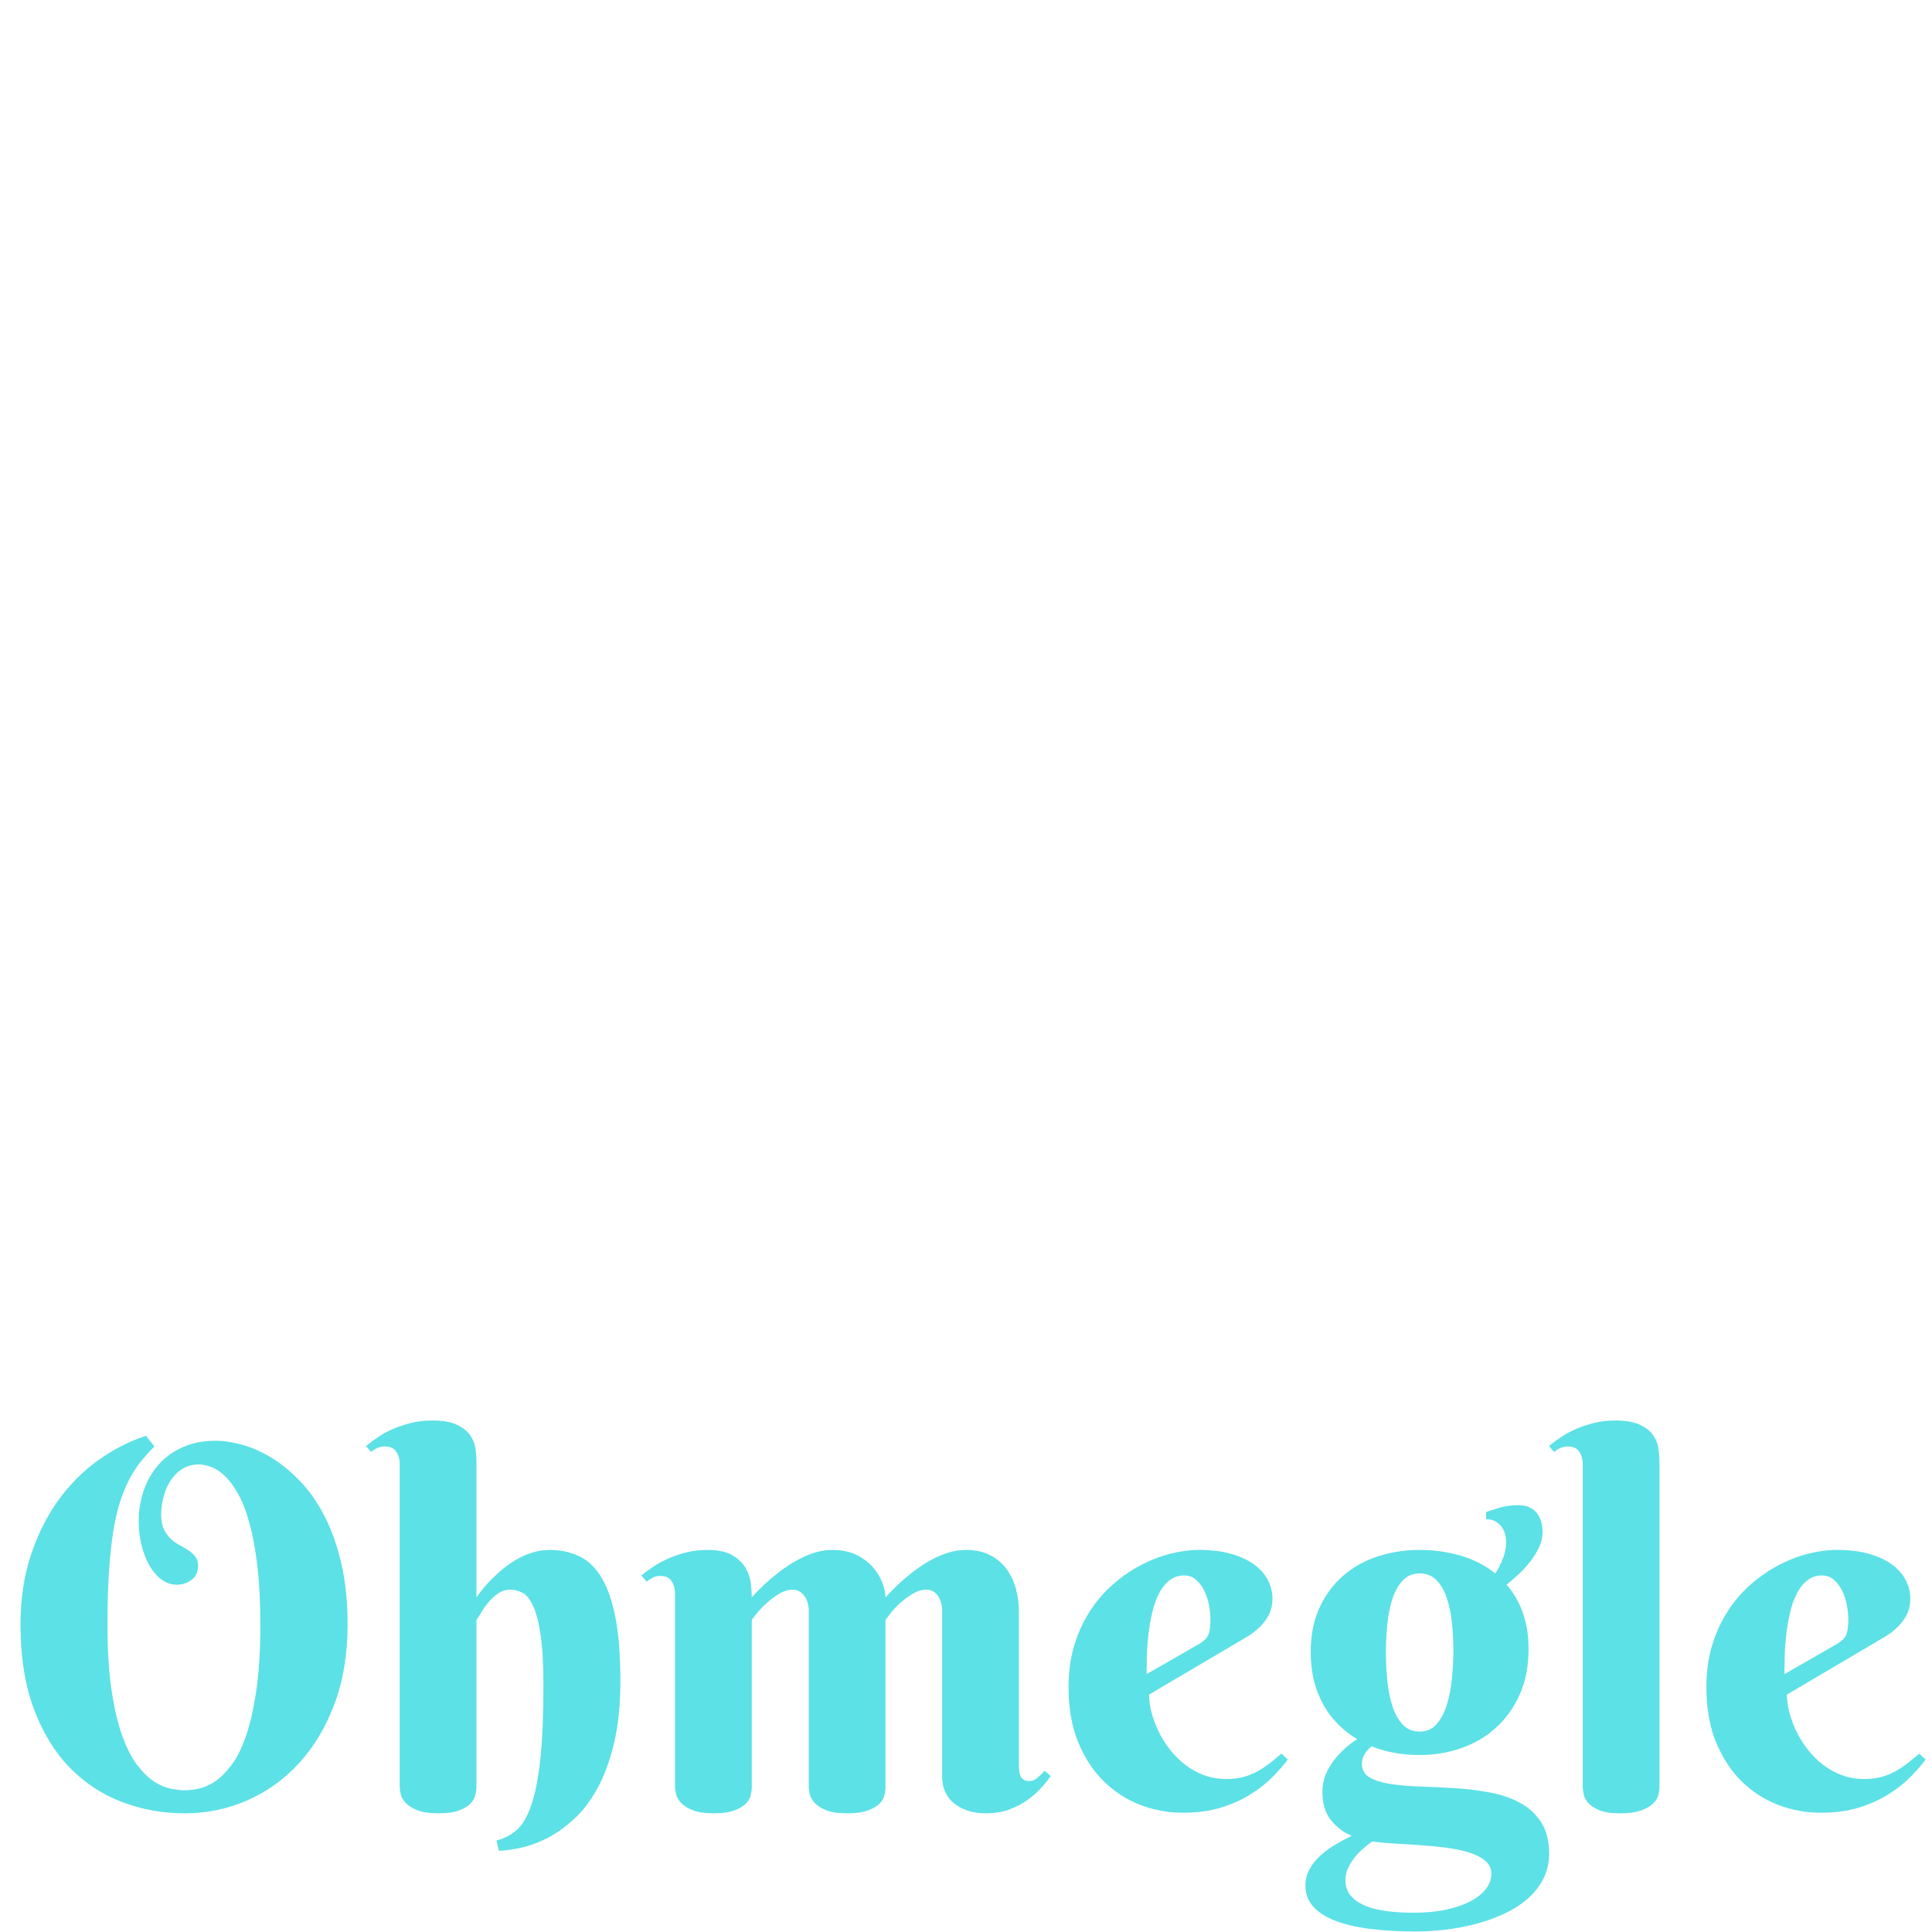 <svg xmlns="http://www.w3.org/2000/svg" xmlns:xlink="http://www.w3.org/1999/xlink" width="500" zoomAndPan="magnify" viewBox="0 0 375 375" height="500" preserveAspectRatio="xMidYMid meet" version="1.0"><defs><g/></defs><g fill="#5ce1e6" fill-opacity="1"><g transform="translate(0, 351.183)"><g><path d="M 31.281 -57.141 C 31.281 -56.004 31.457 -55.07 31.812 -54.344 C 32.164 -53.613 32.609 -53 33.141 -52.5 C 33.68 -52 34.258 -51.586 34.875 -51.266 C 35.488 -50.941 36.062 -50.602 36.594 -50.25 C 37.125 -49.895 37.566 -49.488 37.922 -49.031 C 38.273 -48.582 38.453 -48 38.453 -47.281 C 38.453 -46.094 38.031 -45.18 37.188 -44.547 C 36.352 -43.91 35.391 -43.594 34.297 -43.594 C 33.254 -43.594 32.285 -43.914 31.391 -44.562 C 30.504 -45.219 29.727 -46.102 29.062 -47.219 C 28.406 -48.332 27.883 -49.641 27.5 -51.141 C 27.113 -52.648 26.922 -54.242 26.922 -55.922 C 26.922 -57.992 27.242 -59.973 27.891 -61.859 C 28.535 -63.754 29.488 -65.422 30.75 -66.859 C 32.008 -68.297 33.566 -69.43 35.422 -70.266 C 37.285 -71.109 39.414 -71.531 41.812 -71.531 C 43.426 -71.531 45.188 -71.266 47.094 -70.734 C 49 -70.203 50.895 -69.352 52.781 -68.188 C 54.676 -67.02 56.504 -65.516 58.266 -63.672 C 60.035 -61.836 61.602 -59.594 62.969 -56.938 C 64.344 -54.289 65.438 -51.219 66.25 -47.719 C 67.062 -44.227 67.469 -40.27 67.469 -35.844 C 67.469 -30.113 66.617 -24.984 64.922 -20.453 C 63.223 -15.93 60.926 -12.094 58.031 -8.938 C 55.133 -5.789 51.781 -3.383 47.969 -1.719 C 44.156 -0.051 40.113 0.781 35.844 0.781 C 31.602 0.781 27.555 0.051 23.703 -1.406 C 19.859 -2.863 16.473 -5.086 13.547 -8.078 C 10.629 -11.066 8.305 -14.863 6.578 -19.469 C 4.848 -24.082 3.984 -29.539 3.984 -35.844 C 3.984 -40.727 4.633 -45.172 5.938 -49.172 C 7.25 -53.18 9.008 -56.738 11.219 -59.844 C 13.438 -62.945 16.016 -65.555 18.953 -67.672 C 21.898 -69.797 25.023 -71.406 28.328 -72.5 L 29.969 -70.422 C 29.031 -69.484 28.156 -68.516 27.344 -67.516 C 26.539 -66.516 25.801 -65.375 25.125 -64.094 C 24.445 -62.812 23.836 -61.336 23.297 -59.672 C 22.766 -58.016 22.32 -56.062 21.969 -53.812 C 21.613 -51.562 21.336 -48.961 21.141 -46.016 C 20.953 -43.078 20.859 -39.688 20.859 -35.844 C 20.859 -30.863 21.125 -26.609 21.656 -23.078 C 22.188 -19.555 22.879 -16.609 23.734 -14.234 C 24.598 -11.859 25.57 -9.969 26.656 -8.562 C 27.738 -7.156 28.828 -6.094 29.922 -5.375 C 31.023 -4.664 32.094 -4.207 33.125 -4 C 34.156 -3.789 35.062 -3.688 35.844 -3.688 C 36.613 -3.688 37.508 -3.789 38.531 -4 C 39.551 -4.207 40.602 -4.664 41.688 -5.375 C 42.77 -6.094 43.844 -7.156 44.906 -8.562 C 45.977 -9.969 46.926 -11.859 47.75 -14.234 C 48.57 -16.609 49.238 -19.555 49.75 -23.078 C 50.27 -26.609 50.531 -30.863 50.531 -35.844 C 50.531 -40.207 50.336 -44.004 49.953 -47.234 C 49.566 -50.473 49.055 -53.238 48.422 -55.531 C 47.797 -57.82 47.07 -59.703 46.25 -61.172 C 45.426 -62.648 44.566 -63.816 43.672 -64.672 C 42.785 -65.523 41.895 -66.113 41 -66.438 C 40.113 -66.77 39.301 -66.938 38.562 -66.938 C 37.395 -66.938 36.359 -66.66 35.453 -66.109 C 34.547 -65.555 33.785 -64.816 33.172 -63.891 C 32.555 -62.973 32.086 -61.922 31.766 -60.734 C 31.441 -59.555 31.281 -58.359 31.281 -57.141 Z M 31.281 -57.141 "/></g></g></g><g fill="#5ce1e6" fill-opacity="1"><g transform="translate(71.432, 351.183)"><g><path d="M 21.047 -41.125 C 22.242 -42.844 23.602 -44.379 25.125 -45.734 C 25.738 -46.316 26.426 -46.879 27.188 -47.422 C 27.945 -47.973 28.754 -48.469 29.609 -48.906 C 30.461 -49.344 31.363 -49.691 32.312 -49.953 C 33.27 -50.211 34.254 -50.344 35.266 -50.344 C 37.43 -50.344 39.367 -49.922 41.078 -49.078 C 42.797 -48.242 44.234 -46.836 45.391 -44.859 C 46.555 -42.891 47.445 -40.281 48.062 -37.031 C 48.676 -33.781 48.984 -29.742 48.984 -24.922 C 48.984 -20.234 48.562 -16.16 47.719 -12.703 C 46.883 -9.242 45.785 -6.301 44.422 -3.875 C 43.066 -1.457 41.531 0.516 39.812 2.047 C 38.102 3.586 36.375 4.797 34.625 5.672 C 32.883 6.547 31.203 7.148 29.578 7.484 C 27.961 7.828 26.57 8.016 25.406 8.047 L 24.922 6.062 C 26.379 5.707 27.672 5.047 28.797 4.078 C 29.93 3.109 30.883 1.516 31.656 -0.703 C 32.438 -2.922 33.031 -5.906 33.438 -9.656 C 33.844 -13.406 34.047 -18.238 34.047 -24.156 C 34.047 -28.227 33.859 -31.484 33.484 -33.922 C 33.117 -36.367 32.633 -38.227 32.031 -39.5 C 31.438 -40.781 30.758 -41.617 30 -42.016 C 29.238 -42.422 28.469 -42.625 27.688 -42.625 C 26.75 -42.625 25.926 -42.375 25.219 -41.875 C 24.508 -41.375 23.883 -40.801 23.344 -40.156 C 22.812 -39.508 22.359 -38.863 21.984 -38.219 C 21.617 -37.57 21.305 -37.086 21.047 -36.766 L 21.047 -4.359 C 21.047 -3.941 20.977 -3.43 20.844 -2.828 C 20.719 -2.234 20.406 -1.672 19.906 -1.141 C 19.406 -0.609 18.66 -0.156 17.672 0.219 C 16.691 0.594 15.344 0.781 13.625 0.781 C 11.914 0.781 10.555 0.578 9.547 0.172 C 8.547 -0.234 7.797 -0.707 7.297 -1.25 C 6.797 -1.801 6.477 -2.367 6.344 -2.953 C 6.219 -3.535 6.156 -4.004 6.156 -4.359 L 6.156 -66.938 C 6.156 -67.875 5.938 -68.688 5.5 -69.375 C 5.062 -70.07 4.328 -70.422 3.297 -70.422 C 2.742 -70.422 2.266 -70.332 1.859 -70.156 C 1.461 -69.977 1.035 -69.711 0.578 -69.359 L -0.391 -70.516 C 0.359 -71.129 1.18 -71.734 2.078 -72.328 C 2.984 -72.93 3.977 -73.457 5.062 -73.906 C 6.145 -74.363 7.301 -74.738 8.531 -75.031 C 9.758 -75.32 11.055 -75.469 12.422 -75.469 C 14.516 -75.469 16.145 -75.18 17.312 -74.609 C 18.477 -74.047 19.332 -73.352 19.875 -72.531 C 20.426 -71.707 20.758 -70.832 20.875 -69.906 C 20.988 -68.988 21.047 -68.176 21.047 -67.469 Z M 21.047 -41.125 "/></g></g></g><g fill="#5ce1e6" fill-opacity="1"><g transform="translate(124.388, 351.183)"><g><path d="M 47.484 -4.266 C 47.484 -3.848 47.414 -3.348 47.281 -2.766 C 47.156 -2.18 46.844 -1.629 46.344 -1.109 C 45.844 -0.598 45.086 -0.156 44.078 0.219 C 43.078 0.594 41.723 0.781 40.016 0.781 C 38.297 0.781 36.941 0.578 35.953 0.172 C 34.973 -0.234 34.234 -0.707 33.734 -1.25 C 33.234 -1.801 32.914 -2.367 32.781 -2.953 C 32.656 -3.535 32.594 -4.004 32.594 -4.359 L 32.594 -38.656 C 32.594 -39.102 32.523 -39.562 32.391 -40.031 C 32.266 -40.5 32.07 -40.926 31.812 -41.312 C 31.551 -41.707 31.227 -42.023 30.844 -42.266 C 30.457 -42.504 30.004 -42.625 29.484 -42.625 C 28.609 -42.625 27.75 -42.375 26.906 -41.875 C 26.07 -41.375 25.289 -40.801 24.562 -40.156 C 23.832 -39.508 23.203 -38.863 22.672 -38.219 C 22.141 -37.57 21.758 -37.086 21.531 -36.766 L 21.531 -4.266 C 21.531 -3.848 21.461 -3.348 21.328 -2.766 C 21.203 -2.18 20.891 -1.629 20.391 -1.109 C 19.891 -0.598 19.145 -0.156 18.156 0.219 C 17.176 0.594 15.828 0.781 14.109 0.781 C 12.398 0.781 11.051 0.578 10.062 0.172 C 9.07 -0.234 8.316 -0.707 7.797 -1.25 C 7.285 -1.801 6.961 -2.367 6.828 -2.953 C 6.703 -3.535 6.641 -4.004 6.641 -4.359 L 6.641 -41.812 C 6.641 -42.75 6.422 -43.562 5.984 -44.25 C 5.547 -44.945 4.812 -45.297 3.781 -45.297 C 3.227 -45.297 2.758 -45.195 2.375 -45 C 1.988 -44.812 1.566 -44.539 1.109 -44.188 L 0.094 -45.391 C 0.844 -46.004 1.676 -46.609 2.594 -47.203 C 3.52 -47.805 4.516 -48.332 5.578 -48.781 C 6.641 -49.238 7.785 -49.613 9.016 -49.906 C 10.242 -50.195 11.539 -50.344 12.906 -50.344 C 15 -50.344 16.629 -49.992 17.797 -49.297 C 18.961 -48.598 19.816 -47.766 20.359 -46.797 C 20.91 -45.828 21.242 -44.816 21.359 -43.766 C 21.473 -42.711 21.531 -41.832 21.531 -41.125 C 23.051 -42.844 24.688 -44.379 26.438 -45.734 C 27.145 -46.316 27.926 -46.879 28.781 -47.422 C 29.633 -47.973 30.516 -48.469 31.422 -48.906 C 32.328 -49.344 33.266 -49.691 34.234 -49.953 C 35.211 -50.211 36.188 -50.344 37.156 -50.344 C 39.031 -50.344 40.629 -50.004 41.953 -49.328 C 43.273 -48.648 44.336 -47.832 45.141 -46.875 C 45.953 -45.914 46.547 -44.91 46.922 -43.859 C 47.297 -42.816 47.484 -41.906 47.484 -41.125 C 49.035 -42.844 50.664 -44.379 52.375 -45.734 C 53.094 -46.316 53.867 -46.879 54.703 -47.422 C 55.547 -47.973 56.426 -48.469 57.344 -48.906 C 58.27 -49.344 59.207 -49.691 60.156 -49.953 C 61.113 -50.211 62.078 -50.344 63.047 -50.344 C 64.922 -50.344 66.52 -49.992 67.844 -49.297 C 69.176 -48.598 70.242 -47.68 71.047 -46.547 C 71.859 -45.422 72.445 -44.145 72.812 -42.719 C 73.188 -41.301 73.375 -39.879 73.375 -38.453 L 73.375 -8.438 C 73.375 -8.145 73.391 -7.828 73.422 -7.484 C 73.461 -7.148 73.547 -6.828 73.672 -6.516 C 73.797 -6.211 73.992 -5.961 74.266 -5.766 C 74.547 -5.578 74.914 -5.484 75.375 -5.484 C 75.988 -5.484 76.535 -5.703 77.016 -6.141 C 77.504 -6.578 77.957 -7.02 78.375 -7.469 L 79.547 -6.453 C 79.086 -5.773 78.484 -5.02 77.734 -4.188 C 76.992 -3.363 76.113 -2.582 75.094 -1.844 C 74.082 -1.102 72.906 -0.484 71.562 0.016 C 70.219 0.523 68.707 0.781 67.031 0.781 C 65.602 0.781 64.363 0.594 63.312 0.219 C 62.258 -0.156 61.367 -0.656 60.641 -1.281 C 59.922 -1.914 59.379 -2.66 59.016 -3.516 C 58.66 -4.367 58.484 -5.281 58.484 -6.25 L 58.484 -38.656 C 58.484 -39.102 58.422 -39.562 58.297 -40.031 C 58.172 -40.5 57.984 -40.926 57.734 -41.312 C 57.492 -41.707 57.18 -42.023 56.797 -42.266 C 56.41 -42.504 55.957 -42.625 55.438 -42.625 C 54.562 -42.625 53.695 -42.375 52.844 -41.875 C 51.988 -41.375 51.195 -40.801 50.469 -40.156 C 49.738 -39.508 49.113 -38.863 48.594 -38.219 C 48.082 -37.57 47.711 -37.086 47.484 -36.766 Z M 47.484 -4.266 "/></g></g></g><g fill="#5ce1e6" fill-opacity="1"><g transform="translate(204.452, 351.183)"><g><path d="M 18.578 -22.266 C 18.578 -21.223 18.727 -20.098 19.031 -18.891 C 19.344 -17.68 19.789 -16.461 20.375 -15.234 C 20.957 -14.004 21.676 -12.832 22.531 -11.719 C 23.383 -10.602 24.367 -9.609 25.484 -8.734 C 26.598 -7.859 27.832 -7.16 29.188 -6.641 C 30.551 -6.129 32.039 -5.875 33.656 -5.875 C 34.789 -5.875 35.844 -6 36.812 -6.25 C 37.781 -6.508 38.68 -6.863 39.516 -7.312 C 40.359 -7.77 41.164 -8.297 41.938 -8.891 C 42.719 -9.492 43.5 -10.133 44.281 -10.812 L 45.5 -9.656 C 44.75 -8.645 43.789 -7.539 42.625 -6.344 C 41.469 -5.156 40.062 -4.035 38.406 -2.984 C 36.758 -1.93 34.836 -1.055 32.641 -0.359 C 30.441 0.328 27.938 0.672 25.125 0.672 C 22.312 0.672 19.57 0.164 16.906 -0.844 C 14.238 -1.863 11.867 -3.391 9.797 -5.422 C 7.723 -7.461 6.062 -10.004 4.812 -13.047 C 3.57 -16.086 2.953 -19.645 2.953 -23.719 C 2.953 -26.656 3.32 -29.352 4.062 -31.812 C 4.812 -34.27 5.82 -36.484 7.094 -38.453 C 8.375 -40.43 9.863 -42.16 11.562 -43.641 C 13.258 -45.129 15.047 -46.367 16.922 -47.359 C 18.797 -48.348 20.711 -49.094 22.672 -49.594 C 24.629 -50.094 26.516 -50.344 28.328 -50.344 C 30.711 -50.344 32.797 -50.082 34.578 -49.562 C 36.359 -49.051 37.836 -48.359 39.016 -47.484 C 40.191 -46.609 41.07 -45.598 41.656 -44.453 C 42.238 -43.305 42.531 -42.102 42.531 -40.844 C 42.531 -39.32 42.094 -37.953 41.219 -36.734 C 40.352 -35.523 39.191 -34.469 37.734 -33.562 Z M 28.328 -32.109 C 28.742 -32.367 29.086 -32.617 29.359 -32.859 C 29.641 -33.098 29.859 -33.383 30.016 -33.719 C 30.18 -34.062 30.301 -34.484 30.375 -34.984 C 30.457 -35.492 30.5 -36.117 30.5 -36.859 C 30.5 -37.672 30.41 -38.566 30.234 -39.547 C 30.055 -40.535 29.758 -41.469 29.344 -42.344 C 28.926 -43.219 28.391 -43.941 27.734 -44.516 C 27.086 -45.098 26.312 -45.391 25.406 -45.391 C 24.25 -45.391 23.254 -45.039 22.422 -44.344 C 21.598 -43.656 20.922 -42.758 20.391 -41.656 C 19.859 -40.562 19.438 -39.312 19.125 -37.906 C 18.82 -36.5 18.586 -35.082 18.422 -33.656 C 18.266 -32.238 18.172 -30.875 18.141 -29.562 C 18.109 -28.25 18.094 -27.141 18.094 -26.234 Z M 28.328 -32.109 "/></g></g></g><g fill="#5ce1e6" fill-opacity="1"><g transform="translate(250.425, 351.183)"><g><path d="M 3.984 -30.5 C 3.984 -33.801 4.555 -36.688 5.703 -39.156 C 6.848 -41.633 8.391 -43.707 10.328 -45.375 C 12.266 -47.039 14.508 -48.285 17.062 -49.109 C 19.625 -49.93 22.312 -50.344 25.125 -50.344 C 27.938 -50.344 30.602 -49.969 33.125 -49.219 C 35.645 -48.477 37.875 -47.332 39.812 -45.781 C 40.426 -46.719 40.926 -47.703 41.312 -48.734 C 41.707 -49.773 41.906 -50.812 41.906 -51.844 C 41.906 -53.207 41.539 -54.289 40.812 -55.094 C 40.082 -55.906 39.156 -56.312 38.031 -56.312 L 38.031 -57.719 C 38.738 -57.938 39.363 -58.133 39.906 -58.312 C 40.457 -58.5 40.957 -58.641 41.406 -58.734 C 41.863 -58.828 42.316 -58.898 42.766 -58.953 C 43.223 -59.004 43.727 -59.031 44.281 -59.031 C 45.801 -59.031 46.961 -58.562 47.766 -57.625 C 48.578 -56.688 48.984 -55.391 48.984 -53.734 C 48.984 -52.766 48.754 -51.801 48.297 -50.844 C 47.848 -49.895 47.285 -48.984 46.609 -48.109 C 45.93 -47.234 45.176 -46.406 44.344 -45.625 C 43.52 -44.852 42.738 -44.176 42 -43.594 C 43.352 -42.051 44.398 -40.242 45.141 -38.172 C 45.891 -36.098 46.266 -33.738 46.266 -31.094 C 46.266 -27.758 45.691 -24.816 44.547 -22.266 C 43.398 -19.711 41.852 -17.562 39.906 -15.812 C 37.969 -14.062 35.723 -12.742 33.172 -11.859 C 30.617 -10.973 27.938 -10.531 25.125 -10.531 C 23.477 -10.531 21.859 -10.672 20.266 -10.953 C 18.68 -11.242 17.195 -11.664 15.812 -12.219 C 15.289 -11.832 14.844 -11.348 14.469 -10.766 C 14.102 -10.18 13.922 -9.535 13.922 -8.828 C 13.922 -7.629 14.438 -6.738 15.469 -6.156 C 16.508 -5.57 17.883 -5.148 19.594 -4.891 C 21.312 -4.641 23.25 -4.477 25.406 -4.406 C 27.57 -4.344 29.797 -4.238 32.078 -4.094 C 34.359 -3.945 36.582 -3.672 38.75 -3.266 C 40.914 -2.867 42.852 -2.207 44.562 -1.281 C 46.281 -0.363 47.656 0.883 48.688 2.469 C 49.727 4.051 50.25 6.109 50.25 8.641 C 50.25 10.473 49.859 12.125 49.078 13.594 C 48.305 15.07 47.266 16.367 45.953 17.484 C 44.641 18.598 43.117 19.551 41.391 20.344 C 39.66 21.133 37.832 21.781 35.906 22.281 C 33.988 22.781 32.035 23.145 30.047 23.375 C 28.055 23.602 26.156 23.719 24.344 23.719 C 21.051 23.719 18.086 23.547 15.453 23.203 C 12.816 22.867 10.578 22.344 8.734 21.625 C 6.891 20.914 5.461 19.992 4.453 18.859 C 3.453 17.734 2.953 16.379 2.953 14.797 C 2.953 13.66 3.211 12.613 3.734 11.656 C 4.254 10.707 4.941 9.836 5.797 9.047 C 6.648 8.254 7.609 7.539 8.672 6.906 C 9.742 6.281 10.832 5.691 11.938 5.141 C 10.312 4.461 8.957 3.438 7.875 2.062 C 6.789 0.688 6.25 -1.129 6.25 -3.391 C 6.25 -4.586 6.457 -5.695 6.875 -6.719 C 7.301 -7.738 7.844 -8.676 8.5 -9.531 C 9.164 -10.383 9.895 -11.16 10.688 -11.859 C 11.477 -12.555 12.25 -13.145 13 -13.625 C 11.676 -14.406 10.453 -15.352 9.328 -16.469 C 8.211 -17.582 7.258 -18.844 6.469 -20.25 C 5.676 -21.656 5.062 -23.211 4.625 -24.922 C 4.195 -26.641 3.984 -28.5 3.984 -30.5 Z M 31.672 -30.891 C 31.672 -32.766 31.57 -34.594 31.375 -36.375 C 31.188 -38.156 30.848 -39.738 30.359 -41.125 C 29.879 -42.52 29.219 -43.645 28.375 -44.5 C 27.531 -45.352 26.445 -45.781 25.125 -45.781 C 23.801 -45.781 22.719 -45.332 21.875 -44.438 C 21.031 -43.551 20.363 -42.391 19.875 -40.953 C 19.395 -39.516 19.055 -37.879 18.859 -36.047 C 18.672 -34.223 18.578 -32.375 18.578 -30.5 C 18.578 -28.594 18.672 -26.719 18.859 -24.875 C 19.055 -23.031 19.395 -21.379 19.875 -19.922 C 20.363 -18.473 21.031 -17.301 21.875 -16.406 C 22.719 -15.52 23.801 -15.078 25.125 -15.078 C 26.445 -15.078 27.531 -15.547 28.375 -16.484 C 29.219 -17.422 29.879 -18.641 30.359 -20.141 C 30.848 -21.648 31.188 -23.344 31.375 -25.219 C 31.57 -27.094 31.672 -28.984 31.672 -30.891 Z M 39.047 12.516 C 39.047 11.484 38.641 10.633 37.828 9.969 C 37.023 9.301 35.969 8.766 34.656 8.359 C 33.344 7.961 31.852 7.656 30.188 7.438 C 28.52 7.227 26.828 7.066 25.109 6.953 C 23.398 6.848 21.738 6.742 20.125 6.641 C 18.508 6.547 17.102 6.414 15.906 6.25 C 15.227 6.738 14.57 7.266 13.938 7.828 C 13.312 8.398 12.766 9 12.297 9.625 C 11.828 10.258 11.445 10.922 11.156 11.609 C 10.863 12.305 10.719 13.008 10.719 13.719 C 10.719 14.945 11.07 15.973 11.781 16.797 C 12.5 17.629 13.461 18.285 14.672 18.766 C 15.879 19.254 17.285 19.594 18.891 19.781 C 20.492 19.977 22.18 20.078 23.953 20.078 C 26.316 20.078 28.438 19.875 30.312 19.469 C 32.188 19.062 33.77 18.508 35.062 17.812 C 36.352 17.125 37.336 16.328 38.016 15.422 C 38.703 14.516 39.047 13.547 39.047 12.516 Z M 39.047 12.516 "/></g></g></g><g fill="#5ce1e6" fill-opacity="1"><g transform="translate(301.053, 351.183)"><g><path d="M 21.047 -4.266 C 21.047 -3.848 20.973 -3.348 20.828 -2.766 C 20.68 -2.18 20.344 -1.629 19.812 -1.109 C 19.281 -0.598 18.504 -0.156 17.484 0.219 C 16.461 0.594 15.098 0.781 13.391 0.781 C 11.672 0.781 10.328 0.578 9.359 0.172 C 8.391 -0.234 7.672 -0.707 7.203 -1.25 C 6.734 -1.801 6.441 -2.367 6.328 -2.953 C 6.211 -3.535 6.156 -4.004 6.156 -4.359 L 6.156 -66.938 C 6.156 -67.875 5.938 -68.688 5.5 -69.375 C 5.062 -70.07 4.328 -70.422 3.297 -70.422 C 2.742 -70.422 2.266 -70.332 1.859 -70.156 C 1.461 -69.977 1.035 -69.711 0.578 -69.359 L -0.391 -70.516 C 0.359 -71.129 1.18 -71.734 2.078 -72.328 C 2.984 -72.93 3.977 -73.457 5.062 -73.906 C 6.145 -74.363 7.301 -74.738 8.531 -75.031 C 9.758 -75.32 11.055 -75.469 12.422 -75.469 C 14.516 -75.469 16.145 -75.18 17.312 -74.609 C 18.477 -74.047 19.332 -73.352 19.875 -72.531 C 20.426 -71.707 20.758 -70.832 20.875 -69.906 C 20.988 -68.988 21.047 -68.176 21.047 -67.469 Z M 21.047 -4.266 "/></g></g></g><g fill="#5ce1e6" fill-opacity="1"><g transform="translate(328.258, 351.183)"><g><path d="M 18.578 -22.266 C 18.578 -21.223 18.727 -20.098 19.031 -18.891 C 19.344 -17.68 19.789 -16.461 20.375 -15.234 C 20.957 -14.004 21.676 -12.832 22.531 -11.719 C 23.383 -10.602 24.367 -9.609 25.484 -8.734 C 26.598 -7.859 27.832 -7.16 29.188 -6.641 C 30.551 -6.129 32.039 -5.875 33.656 -5.875 C 34.789 -5.875 35.844 -6 36.812 -6.25 C 37.781 -6.508 38.68 -6.863 39.516 -7.312 C 40.359 -7.77 41.164 -8.297 41.938 -8.891 C 42.719 -9.492 43.5 -10.133 44.281 -10.812 L 45.5 -9.656 C 44.75 -8.645 43.789 -7.539 42.625 -6.344 C 41.469 -5.156 40.062 -4.035 38.406 -2.984 C 36.758 -1.93 34.836 -1.055 32.641 -0.359 C 30.441 0.328 27.938 0.672 25.125 0.672 C 22.312 0.672 19.57 0.164 16.906 -0.844 C 14.238 -1.863 11.867 -3.391 9.797 -5.422 C 7.723 -7.461 6.062 -10.004 4.812 -13.047 C 3.57 -16.086 2.953 -19.645 2.953 -23.719 C 2.953 -26.656 3.32 -29.352 4.062 -31.812 C 4.812 -34.27 5.82 -36.484 7.094 -38.453 C 8.375 -40.43 9.863 -42.16 11.562 -43.641 C 13.258 -45.129 15.047 -46.367 16.922 -47.359 C 18.797 -48.348 20.711 -49.094 22.672 -49.594 C 24.629 -50.094 26.516 -50.344 28.328 -50.344 C 30.711 -50.344 32.797 -50.082 34.578 -49.562 C 36.359 -49.051 37.836 -48.359 39.016 -47.484 C 40.191 -46.609 41.07 -45.598 41.656 -44.453 C 42.238 -43.305 42.531 -42.102 42.531 -40.844 C 42.531 -39.32 42.094 -37.953 41.219 -36.734 C 40.352 -35.523 39.191 -34.469 37.734 -33.562 Z M 28.328 -32.109 C 28.742 -32.367 29.086 -32.617 29.359 -32.859 C 29.641 -33.098 29.859 -33.383 30.016 -33.719 C 30.18 -34.062 30.301 -34.484 30.375 -34.984 C 30.457 -35.492 30.5 -36.117 30.5 -36.859 C 30.5 -37.672 30.41 -38.566 30.234 -39.547 C 30.055 -40.535 29.758 -41.469 29.344 -42.344 C 28.926 -43.219 28.391 -43.941 27.734 -44.516 C 27.086 -45.098 26.312 -45.391 25.406 -45.391 C 24.25 -45.391 23.254 -45.039 22.422 -44.344 C 21.598 -43.656 20.922 -42.758 20.391 -41.656 C 19.859 -40.562 19.438 -39.312 19.125 -37.906 C 18.82 -36.5 18.586 -35.082 18.422 -33.656 C 18.266 -32.238 18.172 -30.875 18.141 -29.562 C 18.109 -28.25 18.094 -27.141 18.094 -26.234 Z M 28.328 -32.109 "/></g></g></g></svg>